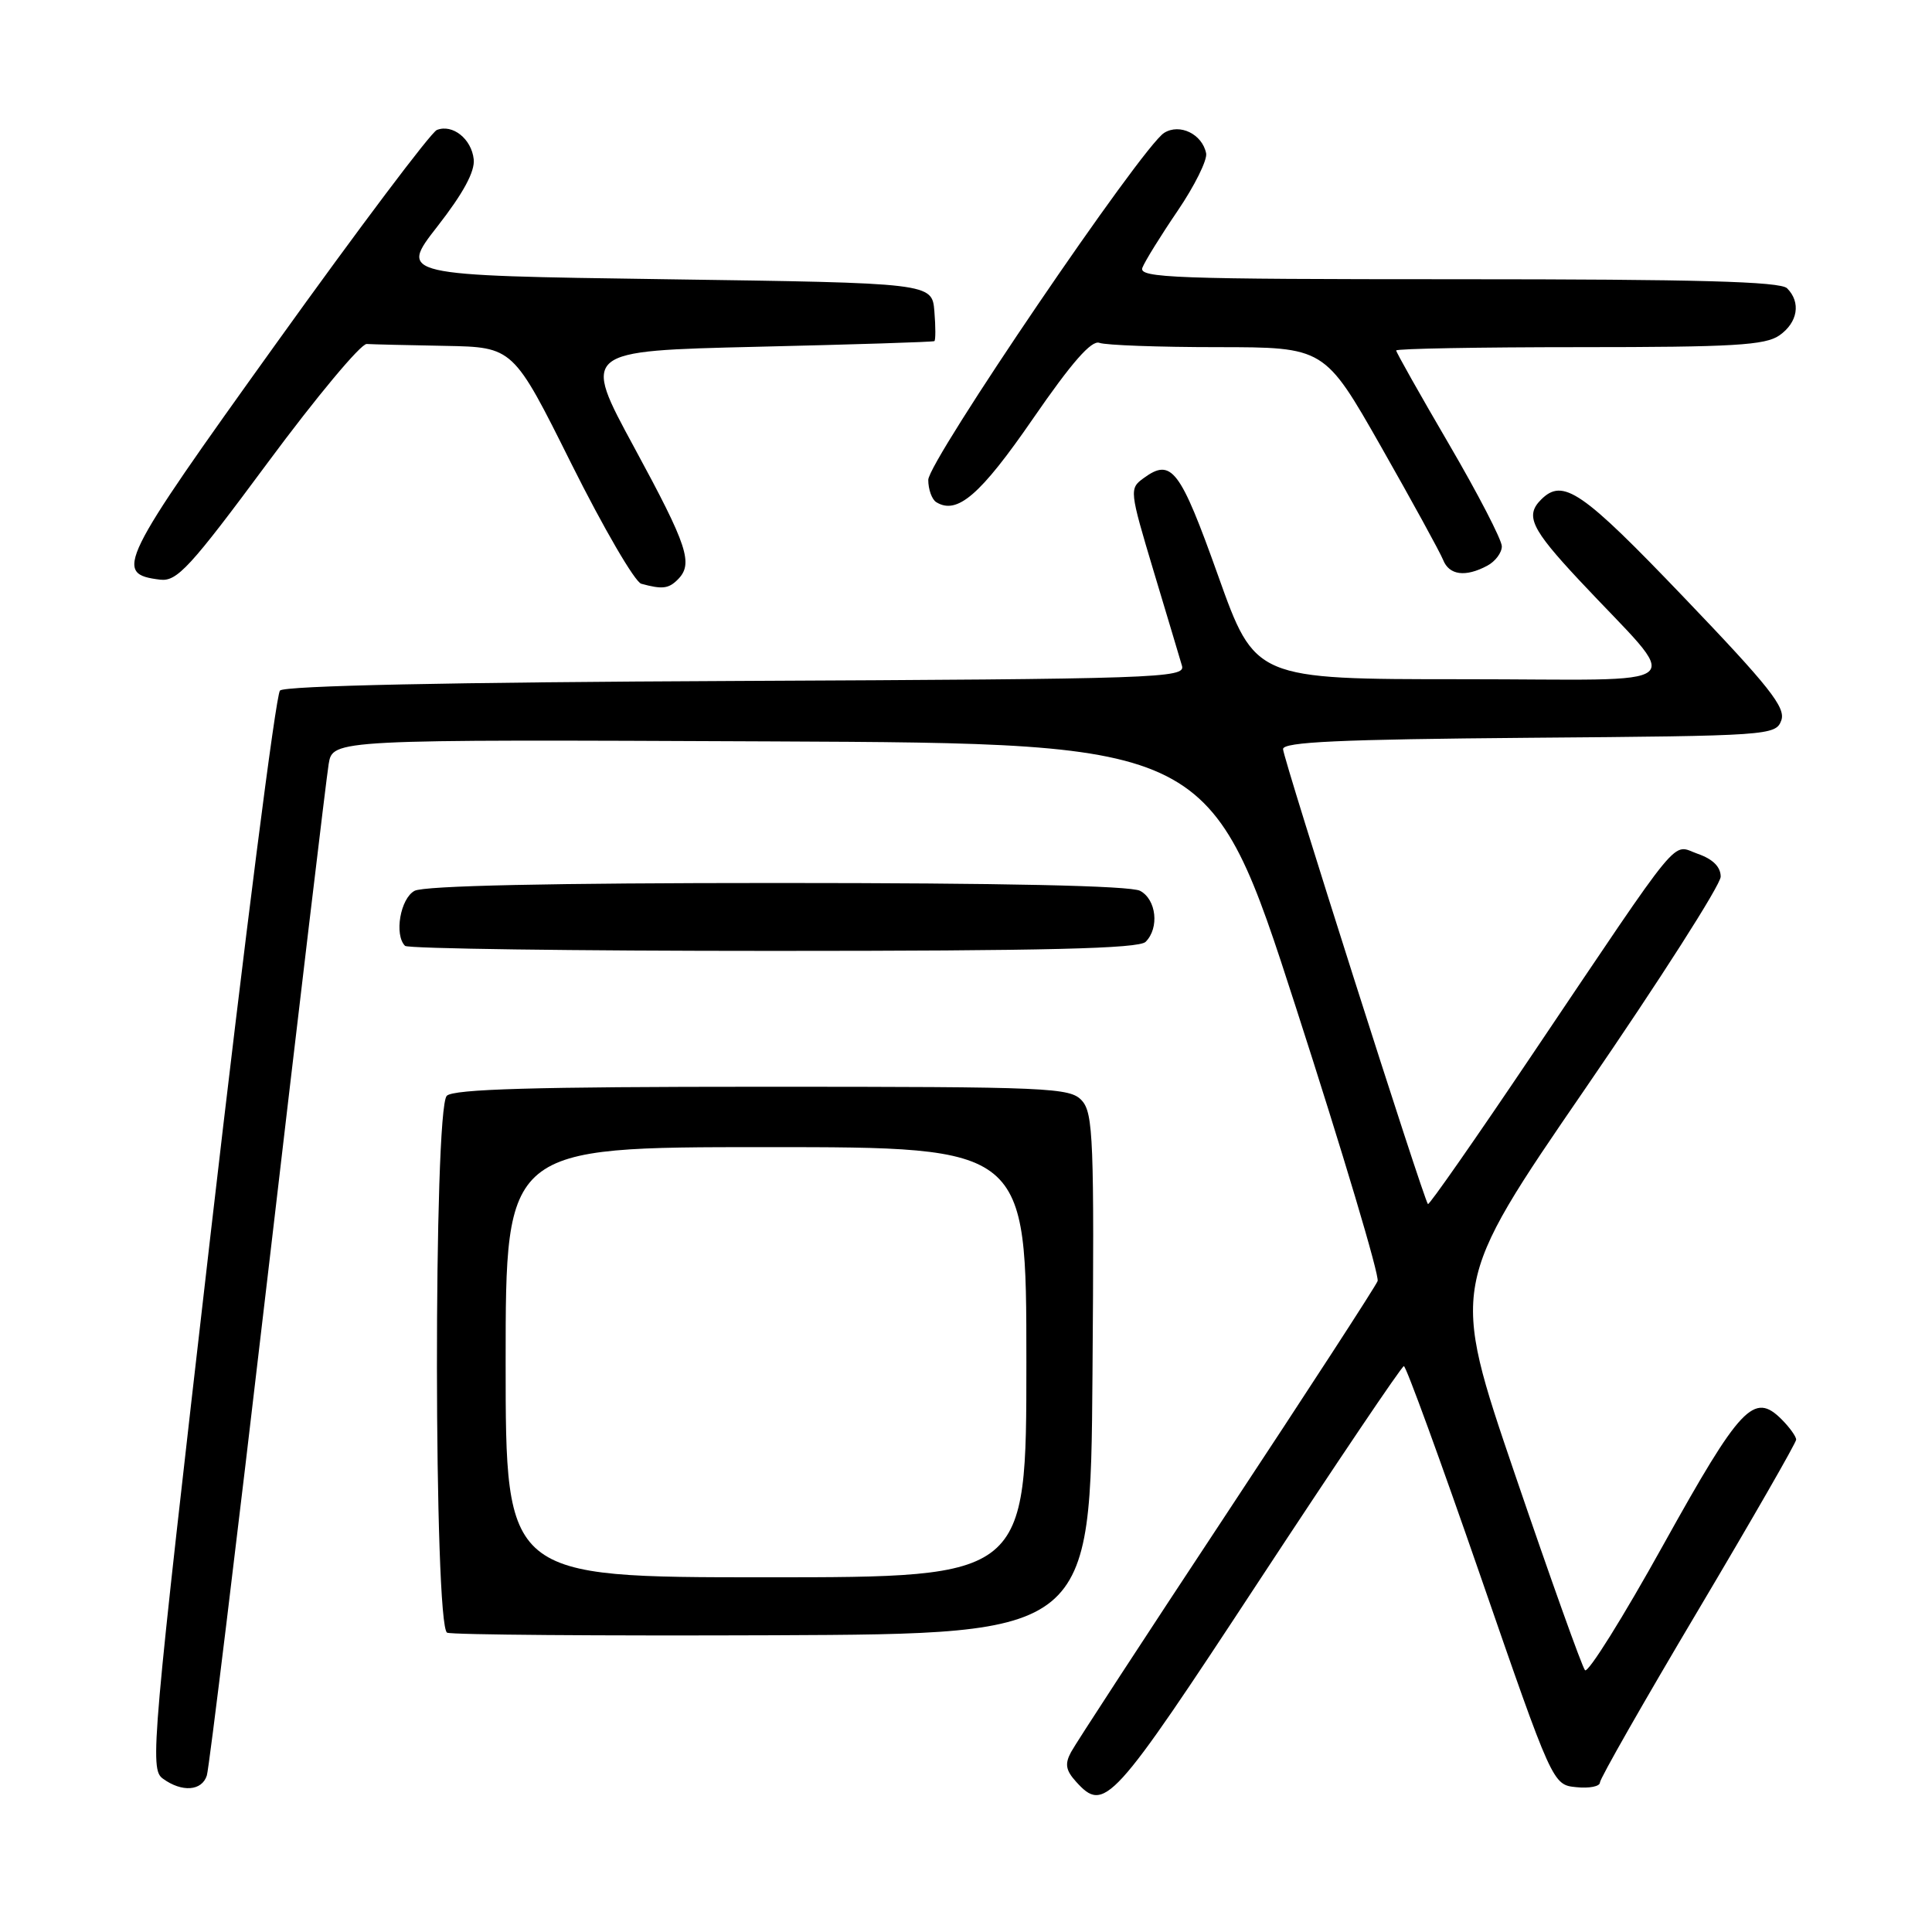 <?xml version="1.0" encoding="UTF-8" standalone="no"?>
<!DOCTYPE svg PUBLIC "-//W3C//DTD SVG 1.1//EN" "http://www.w3.org/Graphics/SVG/1.1/DTD/svg11.dtd" >
<svg xmlns="http://www.w3.org/2000/svg" xmlns:xlink="http://www.w3.org/1999/xlink" version="1.1" viewBox="0 0 256 256">
 <g >
 <path fill="currentColor"
d=" M 166.80 209.52 C 177.09 193.86 185.73 181.03 186.02 181.02 C 186.31 181.01 190.86 193.49 196.14 208.75 C 205.74 236.50 205.74 236.50 208.87 236.81 C 210.59 236.99 212.00 236.71 212.00 236.19 C 212.00 235.68 217.85 225.42 225.00 213.39 C 232.15 201.35 238.00 191.17 238.00 190.76 C 238.00 190.34 237.13 189.13 236.07 188.07 C 232.41 184.41 230.63 186.29 220.42 204.66 C 215.09 214.27 210.41 221.76 210.02 221.31 C 209.63 220.87 205.46 209.20 200.75 195.39 C 192.19 170.27 192.19 170.27 210.09 144.20 C 219.94 129.85 228.00 117.24 228.00 116.16 C 228.00 114.87 226.96 113.83 224.97 113.14 C 221.42 111.90 223.33 109.59 203.00 139.78 C 195.58 150.81 189.37 159.71 189.21 159.55 C 188.65 158.99 170.02 100.48 170.01 99.26 C 170.00 98.31 177.52 97.97 202.64 97.76 C 234.46 97.51 235.29 97.45 236.03 95.46 C 236.65 93.76 234.46 90.99 223.14 79.17 C 209.59 65.01 207.10 63.30 204.20 66.20 C 202.07 68.33 202.88 70.05 209.22 76.84 C 223.11 91.71 225.10 90.00 193.85 90.00 C 166.30 90.00 166.30 90.00 161.40 76.26 C 156.35 62.11 155.23 60.65 151.53 63.36 C 149.63 64.74 149.66 64.99 152.85 75.64 C 154.65 81.61 156.34 87.28 156.62 88.23 C 157.09 89.85 153.44 89.97 97.61 90.23 C 59.58 90.40 37.74 90.86 37.10 91.50 C 36.55 92.05 32.42 124.42 27.92 163.42 C 20.09 231.37 19.83 234.40 21.57 235.67 C 24.10 237.52 26.76 237.33 27.41 235.25 C 27.71 234.29 31.34 204.48 35.48 169.00 C 39.62 133.52 43.25 103.03 43.55 101.24 C 44.09 97.98 44.09 97.98 102.26 98.24 C 160.42 98.50 160.42 98.50 171.72 133.50 C 177.94 152.75 182.81 169.06 182.54 169.75 C 182.28 170.44 173.27 184.31 162.53 200.57 C 151.78 216.84 142.51 231.05 141.92 232.16 C 141.07 233.73 141.22 234.58 142.58 236.08 C 146.35 240.25 147.33 239.17 166.80 209.52 Z  M 144.76 182.09 C 145.00 151.14 144.86 147.50 143.36 145.84 C 141.79 144.11 139.27 144.00 101.05 144.00 C 70.77 144.00 60.09 144.31 59.20 145.20 C 57.43 146.97 57.48 215.62 59.25 216.34 C 59.94 216.62 79.40 216.77 102.50 216.68 C 144.50 216.50 144.50 216.50 144.76 182.09 Z  M 151.80 124.80 C 153.64 122.96 153.23 119.19 151.07 118.04 C 149.81 117.36 132.89 117.00 103.00 117.00 C 73.11 117.00 56.19 117.36 54.93 118.04 C 53.05 119.05 52.21 123.87 53.67 125.33 C 54.03 125.70 75.99 126.00 102.47 126.00 C 138.57 126.00 150.90 125.70 151.80 124.80 Z  M 89.80 76.80 C 91.90 74.70 91.15 72.40 84.05 59.31 C 77.10 46.50 77.10 46.50 100.30 45.95 C 113.06 45.65 123.64 45.32 123.81 45.20 C 123.98 45.09 123.98 43.31 123.81 41.25 C 123.50 37.50 123.50 37.50 88.20 37.00 C 52.89 36.50 52.89 36.50 57.96 30.00 C 61.39 25.60 62.95 22.72 62.77 21.10 C 62.47 18.39 59.97 16.41 57.89 17.22 C 57.12 17.52 47.54 30.25 36.59 45.52 C 15.69 74.65 15.00 76.05 21.23 76.81 C 23.46 77.07 25.19 75.19 35.47 61.31 C 41.91 52.61 47.81 45.54 48.59 45.58 C 49.36 45.63 54.05 45.74 59.00 45.83 C 68.01 46.00 68.01 46.00 75.72 61.47 C 79.97 69.98 84.13 77.12 84.97 77.35 C 87.75 78.11 88.59 78.01 89.80 76.80 Z  M 197.07 74.96 C 198.13 74.40 199.00 73.24 199.00 72.39 C 199.00 71.54 195.85 65.45 192.00 58.86 C 188.15 52.27 185.00 46.68 185.00 46.44 C 185.00 46.20 195.92 46.00 209.28 46.00 C 229.63 46.00 233.91 45.75 235.78 44.44 C 238.22 42.73 238.66 40.06 236.80 38.20 C 235.90 37.30 224.84 37.00 193.19 37.00 C 155.66 37.00 150.85 36.83 151.37 35.48 C 151.69 34.64 153.79 31.25 156.04 27.94 C 158.29 24.63 159.99 21.20 159.82 20.32 C 159.31 17.77 156.32 16.31 154.25 17.61 C 151.30 19.46 123.00 61.10 123.00 63.59 C 123.00 64.85 123.48 66.18 124.06 66.54 C 126.83 68.25 129.90 65.60 136.88 55.47 C 142.02 48.01 144.64 45.03 145.68 45.43 C 146.50 45.74 153.54 46.00 161.33 46.00 C 175.50 46.01 175.50 46.01 183.00 59.19 C 187.12 66.44 190.82 73.19 191.22 74.19 C 192.02 76.22 194.18 76.51 197.07 74.96 Z  M 67.00 180.50 C 67.00 152.00 67.00 152.00 101.50 152.00 C 136.00 152.00 136.00 152.00 136.00 180.50 C 136.00 209.00 136.00 209.00 101.50 209.00 C 67.00 209.00 67.00 209.00 67.00 180.50 Z "/>
</g>
</svg>